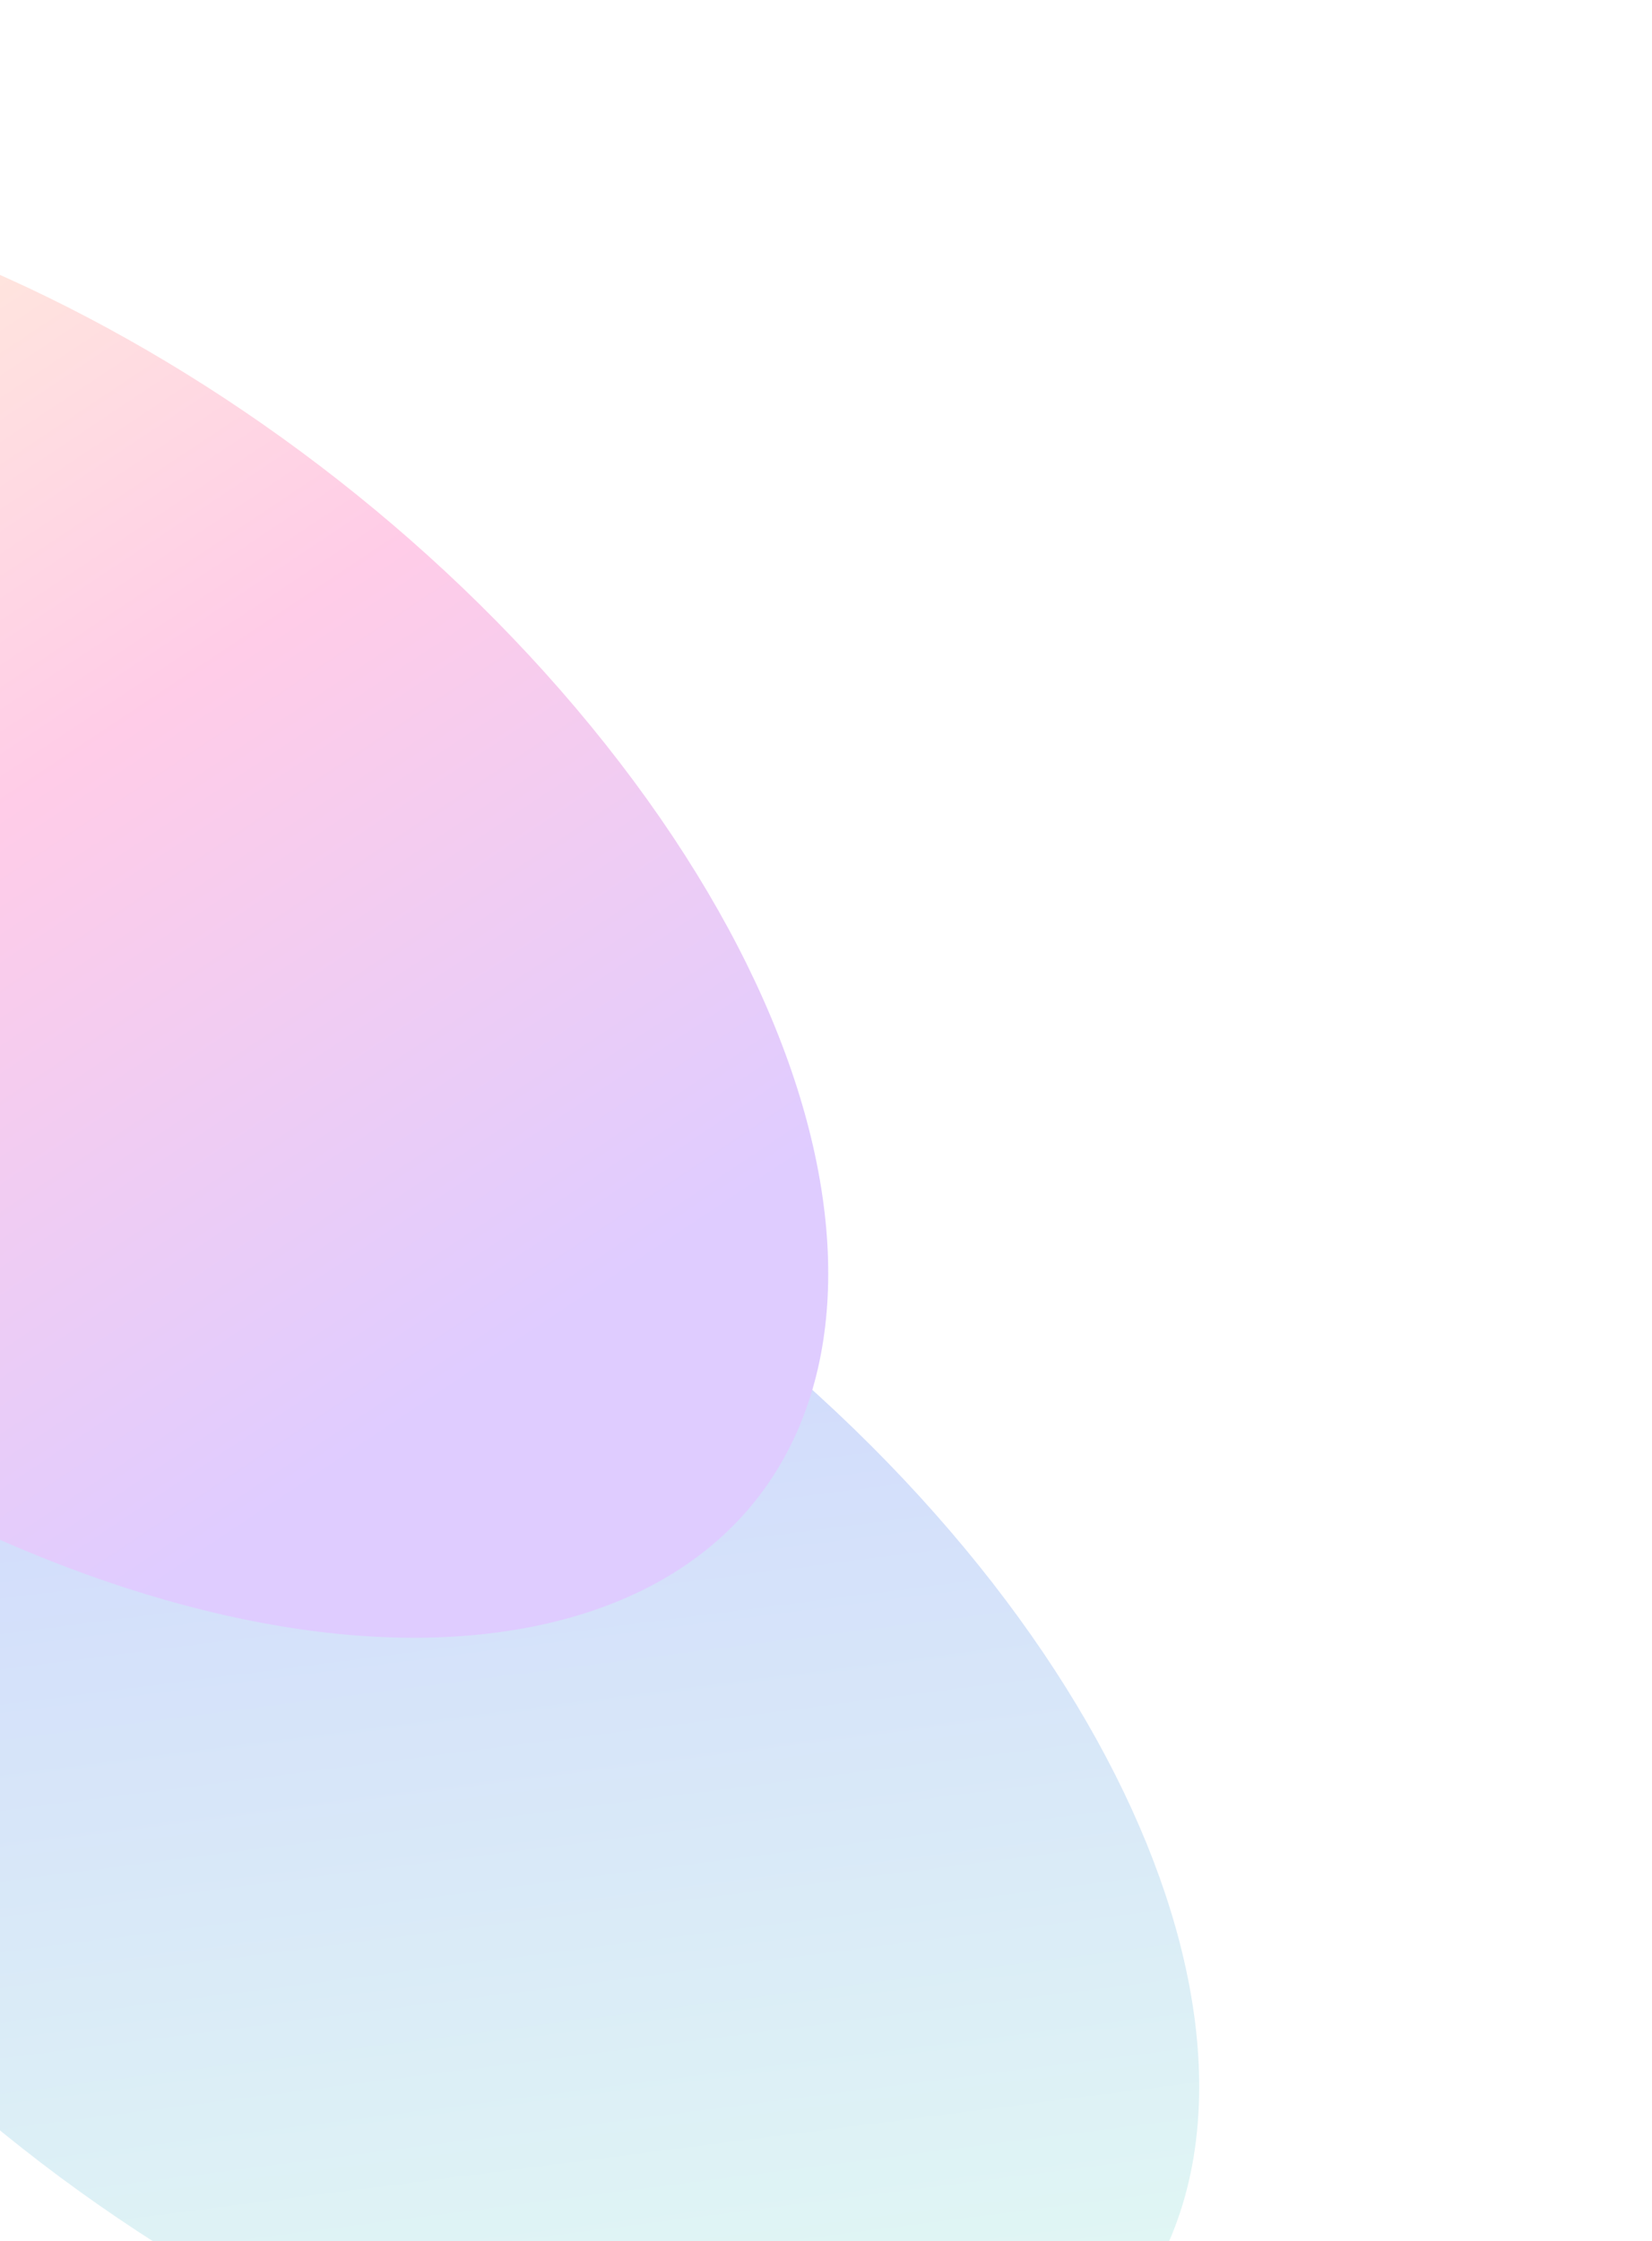 <svg width="438" height="594" viewBox="0 0 438 594" fill="none" xmlns="http://www.w3.org/2000/svg">
<g opacity="0.2" filter="url(#filter0_f_585_349)">
<path d="M221.674 374.155C121.613 280.016 -14.3 241.803 -81.894 288.804C-149.489 335.805 -123.169 450.222 -23.108 544.361C76.954 638.499 212.867 676.712 280.461 629.711C348.056 582.71 321.736 468.294 221.674 374.155Z" fill="url(#paint0_linear_585_349)"/>
<path d="M-165.786 278.229C-85.181 383.209 54.057 451.268 145.213 430.241C236.368 409.214 244.921 307.065 164.317 202.084C83.712 97.104 -55.527 29.045 -146.682 50.072C-237.838 71.099 -246.391 173.248 -165.786 278.229Z" fill="url(#paint1_linear_585_349)"/>
</g>
<defs>
<filter id="filter0_f_585_349" x="-341.061" y="-73.741" width="779.01" height="843.558" filterUnits="userSpaceOnUse" color-interpolation-filters="sRGB">
<feFlood flood-opacity="0" result="BackgroundImageFix"/>
<feBlend mode="normal" in="SourceGraphic" in2="BackgroundImageFix" result="shape"/>
<feGaussianBlur stdDeviation="60" result="effect1_foregroundBlur_585_349"/>
</filter>
<linearGradient id="paint0_linear_585_349" x1="-66.853" y1="298.277" x2="-19.032" y2="672.643" gradientUnits="userSpaceOnUse">
<stop stop-color="#001AFF"/>
<stop offset="1" stop-color="#6EE5C2"/>
</linearGradient>
<linearGradient id="paint1_linear_585_349" x1="-156.389" y1="82.665" x2="59.786" y2="407.296" gradientUnits="userSpaceOnUse">
<stop stop-color="#FFC83A"/>
<stop offset="0.504" stop-color="#FF008A"/>
<stop offset="1" stop-color="#6100FF"/>
</linearGradient>
</defs>
</svg>
